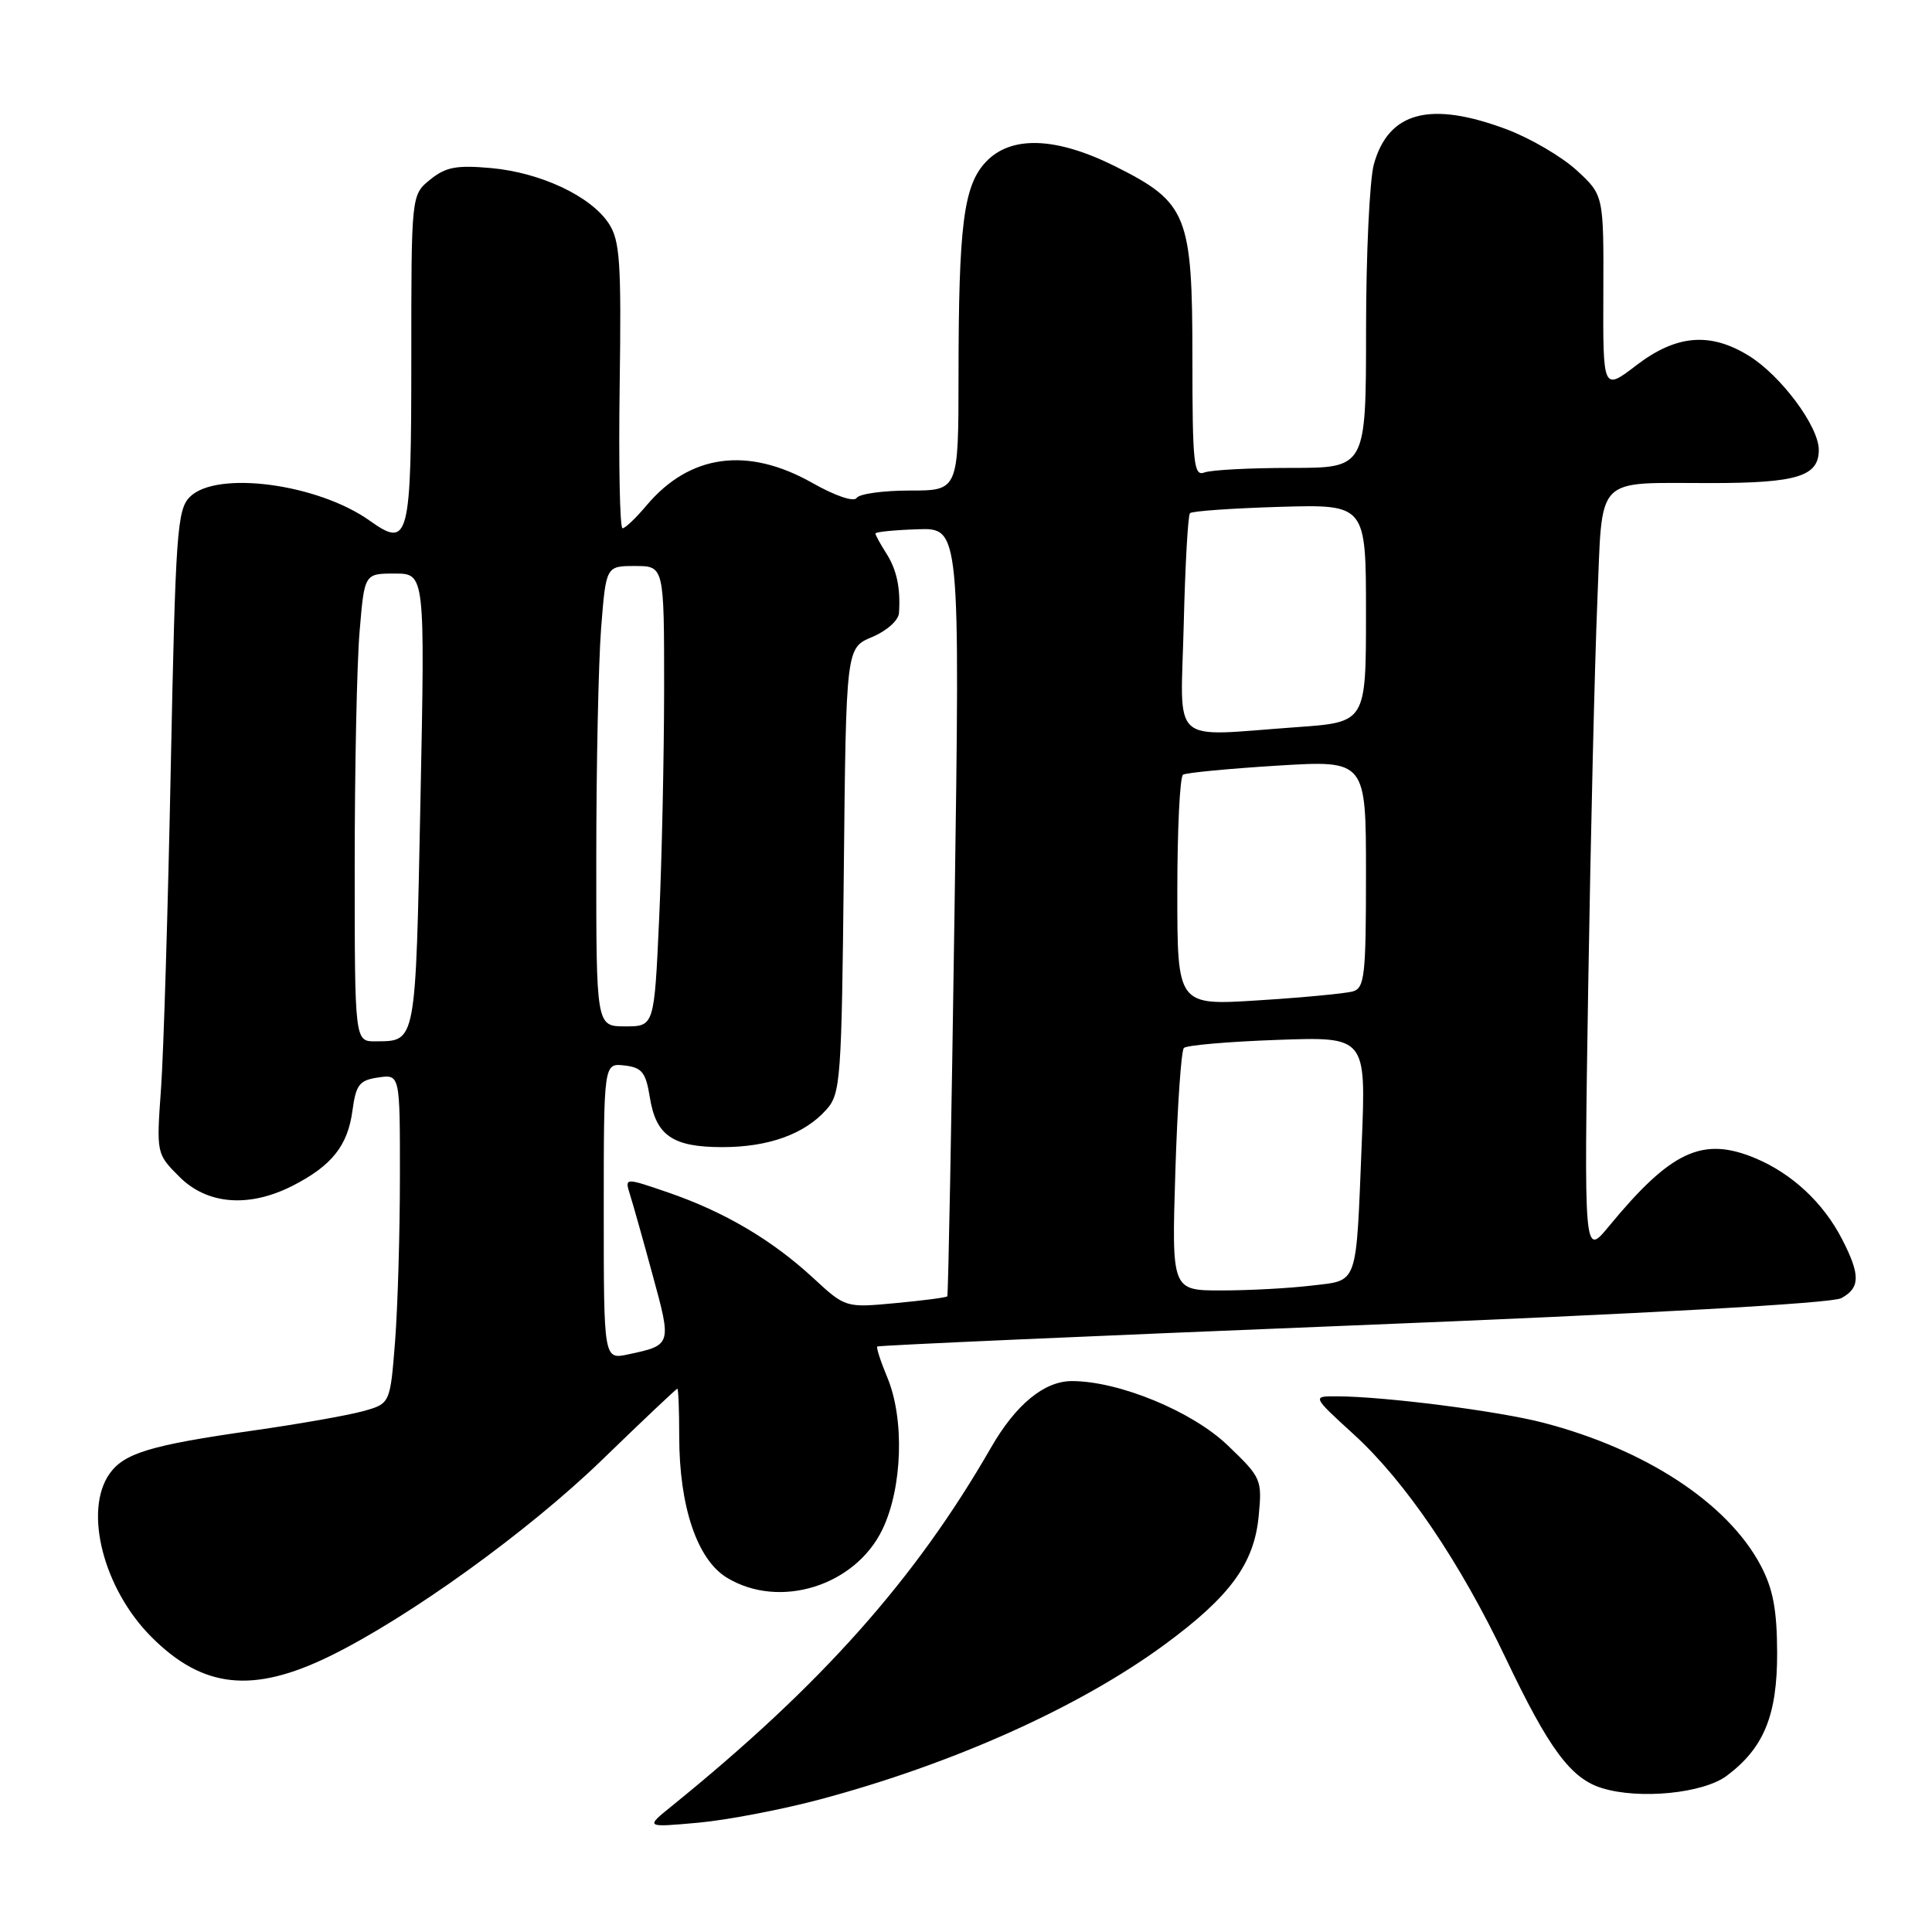 <?xml version="1.0" encoding="UTF-8" standalone="no"?>
<!DOCTYPE svg PUBLIC "-//W3C//DTD SVG 1.1//EN" "http://www.w3.org/Graphics/SVG/1.1/DTD/svg11.dtd" >
<svg xmlns="http://www.w3.org/2000/svg" xmlns:xlink="http://www.w3.org/1999/xlink" version="1.1" viewBox="0 0 256 256">
 <g >
 <path fill="currentColor"
d=" M 108.62 238.44 C 126.30 233.72 143.01 226.22 154.30 217.93 C 162.98 211.56 166.18 207.19 166.78 200.91 C 167.25 196.04 167.15 195.80 162.67 191.51 C 157.97 187.00 148.26 183.00 142.03 183.00 C 138.37 183.00 134.60 186.10 131.31 191.82 C 121.26 209.30 108.80 223.29 88.99 239.33 C 85.50 242.15 85.50 242.15 92.50 241.52 C 96.35 241.17 103.60 239.78 108.62 238.44 Z  M 228.79 235.31 C 233.72 231.63 235.50 227.29 235.48 219.00 C 235.46 213.28 234.94 210.54 233.30 207.43 C 228.93 199.18 218.07 192.05 204.50 188.52 C 198.55 186.97 183.57 185.05 177.17 185.02 C 173.84 185.00 173.84 185.00 179.41 190.09 C 186.25 196.35 193.43 206.93 199.54 219.77 C 205.26 231.78 208.15 235.68 212.29 236.94 C 217.27 238.47 225.67 237.63 228.79 235.31 Z  M 43.70 219.45 C 54.19 214.31 69.97 202.94 79.79 193.43 C 85.13 188.25 89.61 184.02 89.75 184.01 C 89.89 184.00 90.00 186.84 90.00 190.32 C 90.00 199.61 92.37 206.64 96.30 209.04 C 103.24 213.28 113.28 210.18 116.91 202.69 C 119.58 197.17 119.88 188.04 117.57 182.51 C 116.69 180.41 116.10 178.57 116.24 178.42 C 116.39 178.27 144.73 177.02 179.21 175.63 C 217.76 174.09 242.70 172.70 243.96 172.02 C 246.50 170.66 246.53 168.95 244.09 164.21 C 241.61 159.38 237.46 155.51 232.59 153.47 C 225.60 150.55 221.43 152.49 213.18 162.50 C 209.88 166.50 209.88 166.50 210.45 130.50 C 210.77 110.70 211.31 87.90 211.65 79.83 C 212.38 62.65 211.05 64.03 226.82 64.01 C 238.13 64.00 241.00 63.11 241.00 59.61 C 241.00 56.51 236.00 49.78 231.73 47.14 C 226.61 43.98 222.13 44.35 216.84 48.39 C 212.40 51.79 212.40 51.79 212.45 38.82 C 212.50 25.86 212.50 25.86 208.91 22.56 C 206.93 20.75 202.75 18.30 199.62 17.13 C 189.49 13.34 183.98 14.80 182.04 21.78 C 181.48 23.83 181.01 33.71 181.01 43.75 C 181.00 62.00 181.00 62.00 171.08 62.00 C 165.63 62.00 160.45 62.27 159.58 62.61 C 158.18 63.14 158.00 61.42 158.00 47.48 C 158.00 28.47 157.34 26.83 147.79 22.05 C 139.90 18.11 133.91 17.92 130.59 21.50 C 127.68 24.64 127.02 29.84 127.01 49.75 C 127.00 65.00 127.00 65.00 120.56 65.00 C 117.02 65.00 113.85 65.44 113.51 65.98 C 113.16 66.55 110.69 65.72 107.62 63.98 C 99.05 59.14 91.39 60.19 85.68 66.96 C 84.28 68.63 82.84 70.00 82.49 70.00 C 82.13 70.00 81.96 61.50 82.11 51.11 C 82.34 34.72 82.15 31.88 80.67 29.62 C 78.30 26.00 71.66 22.87 65.07 22.27 C 60.48 21.86 59.06 22.13 57.00 23.80 C 54.50 25.82 54.50 25.82 54.50 47.36 C 54.50 71.53 54.20 72.70 49.00 69.00 C 42.11 64.09 28.69 62.31 25.16 65.84 C 23.47 67.53 23.26 70.51 22.63 101.59 C 22.26 120.24 21.68 139.41 21.34 144.19 C 20.72 152.88 20.72 152.88 23.78 155.94 C 27.47 159.63 33.01 160.06 38.79 157.11 C 43.96 154.47 46.08 151.81 46.70 147.17 C 47.17 143.71 47.61 143.14 50.12 142.77 C 53.00 142.35 53.00 142.35 52.99 155.92 C 52.99 163.39 52.70 173.21 52.35 177.74 C 51.70 185.99 51.70 185.99 48.10 186.99 C 46.12 187.54 39.55 188.70 33.50 189.56 C 19.94 191.49 16.43 192.55 14.50 195.30 C 11.06 200.22 13.72 210.56 20.07 216.91 C 26.88 223.73 33.49 224.44 43.70 219.45 Z  M 80.00 160.51 C 80.00 140.87 80.00 140.87 82.74 141.18 C 85.07 141.45 85.57 142.08 86.11 145.42 C 86.92 150.48 89.14 152.00 95.72 152.00 C 101.83 152.00 106.61 150.28 109.50 147.03 C 111.39 144.92 111.52 143.14 111.81 115.32 C 112.11 85.85 112.11 85.85 115.56 84.41 C 117.49 83.60 119.05 82.21 119.12 81.24 C 119.34 77.89 118.82 75.48 117.42 73.29 C 116.64 72.07 116.00 70.90 116.00 70.69 C 116.00 70.48 118.52 70.23 121.60 70.13 C 127.21 69.94 127.21 69.94 126.48 120.72 C 126.08 148.65 125.65 171.62 125.52 171.77 C 125.39 171.93 122.30 172.33 118.66 172.67 C 112.03 173.29 112.03 173.29 107.70 169.29 C 102.25 164.27 95.97 160.57 88.56 158.02 C 82.77 156.03 82.77 156.03 83.47 158.27 C 83.86 159.49 85.22 164.32 86.49 169.00 C 89.01 178.20 89.00 178.24 83.25 179.46 C 80.00 180.16 80.00 180.16 80.00 160.51 Z  M 155.74 155.25 C 156.01 146.59 156.52 139.21 156.87 138.86 C 157.22 138.50 162.79 138.02 169.26 137.79 C 181.01 137.37 181.01 137.37 180.44 151.44 C 179.66 170.67 180.04 169.60 173.77 170.35 C 170.87 170.70 165.52 170.99 161.87 170.99 C 155.25 171.00 155.25 171.00 155.74 155.25 Z  M 47.00 114.65 C 47.00 101.81 47.29 87.86 47.65 83.65 C 48.29 76.00 48.29 76.00 52.31 76.00 C 56.32 76.00 56.32 76.00 55.71 106.16 C 55.06 138.53 55.17 137.95 49.75 137.98 C 47.00 138.00 47.00 138.00 47.00 114.65 Z  M 79.01 113.75 C 79.01 101.51 79.30 87.79 79.65 83.25 C 80.30 75.00 80.30 75.00 84.15 75.00 C 88.00 75.00 88.00 75.00 88.00 91.25 C 87.99 100.19 87.70 113.91 87.34 121.75 C 86.69 136.00 86.69 136.00 82.84 136.00 C 79.00 136.00 79.00 136.00 79.01 113.75 Z  M 156.00 118.18 C 156.00 109.90 156.34 102.91 156.76 102.65 C 157.18 102.39 162.81 101.85 169.26 101.45 C 181.00 100.73 181.00 100.73 181.00 115.80 C 181.00 129.29 180.82 130.92 179.25 131.37 C 178.29 131.64 172.66 132.18 166.75 132.55 C 156.00 133.24 156.00 133.24 156.00 118.18 Z  M 156.85 82.75 C 157.04 74.91 157.41 68.28 157.68 68.00 C 157.94 67.72 163.30 67.35 169.58 67.16 C 181.00 66.83 181.00 66.83 181.00 81.26 C 181.00 95.70 181.00 95.70 171.85 96.35 C 154.74 97.56 156.45 99.11 156.85 82.75 Z "/>
</g>
</svg>